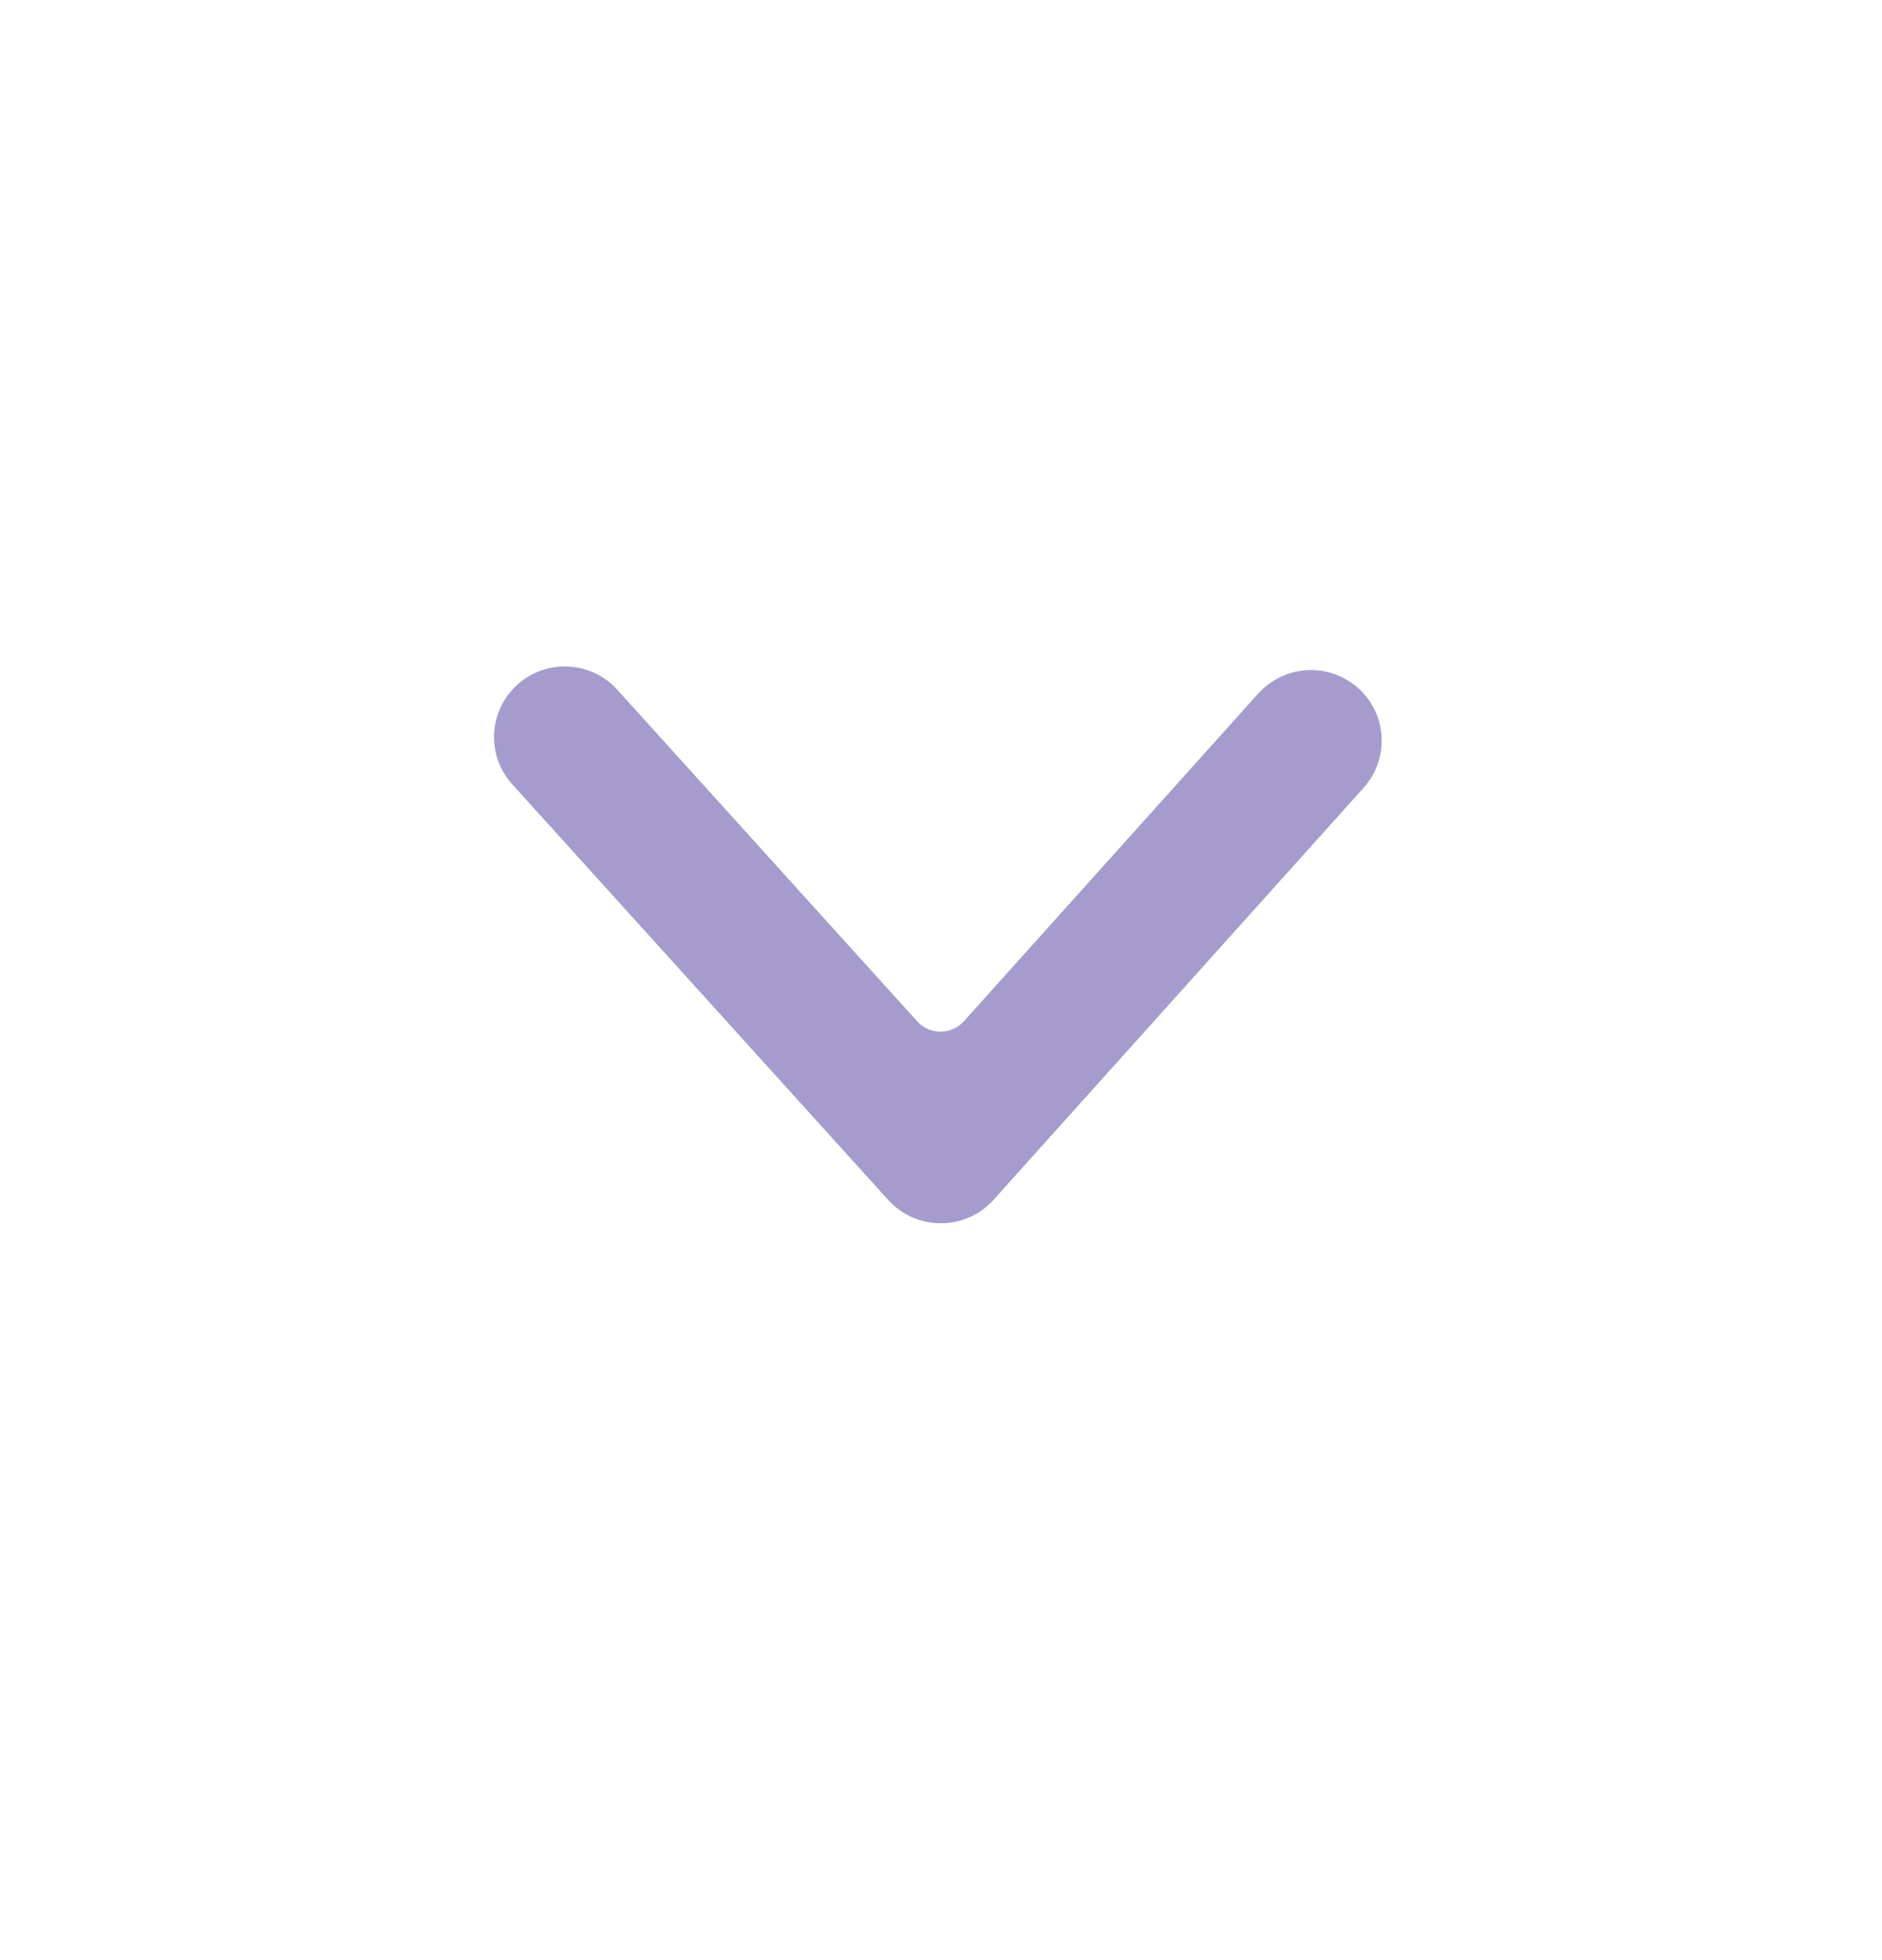 <svg width="24" height="25" viewBox="0 0 24 25" fill="none" xmlns="http://www.w3.org/2000/svg">
<g opacity="0.5">
<path d="M7.872 8.797C7.538 8.428 6.968 8.399 6.598 8.732C6.228 9.065 6.198 9.634 6.532 10.003L11.327 15.305C11.687 15.702 12.312 15.701 12.67 15.303L17.39 10.047C17.722 9.677 17.691 9.108 17.32 8.776C16.948 8.444 16.378 8.476 16.045 8.846L12.292 13.025C12.133 13.202 11.857 13.203 11.697 13.027L7.872 8.797Z" fill="#4B399C"/>
</g>
</svg>
